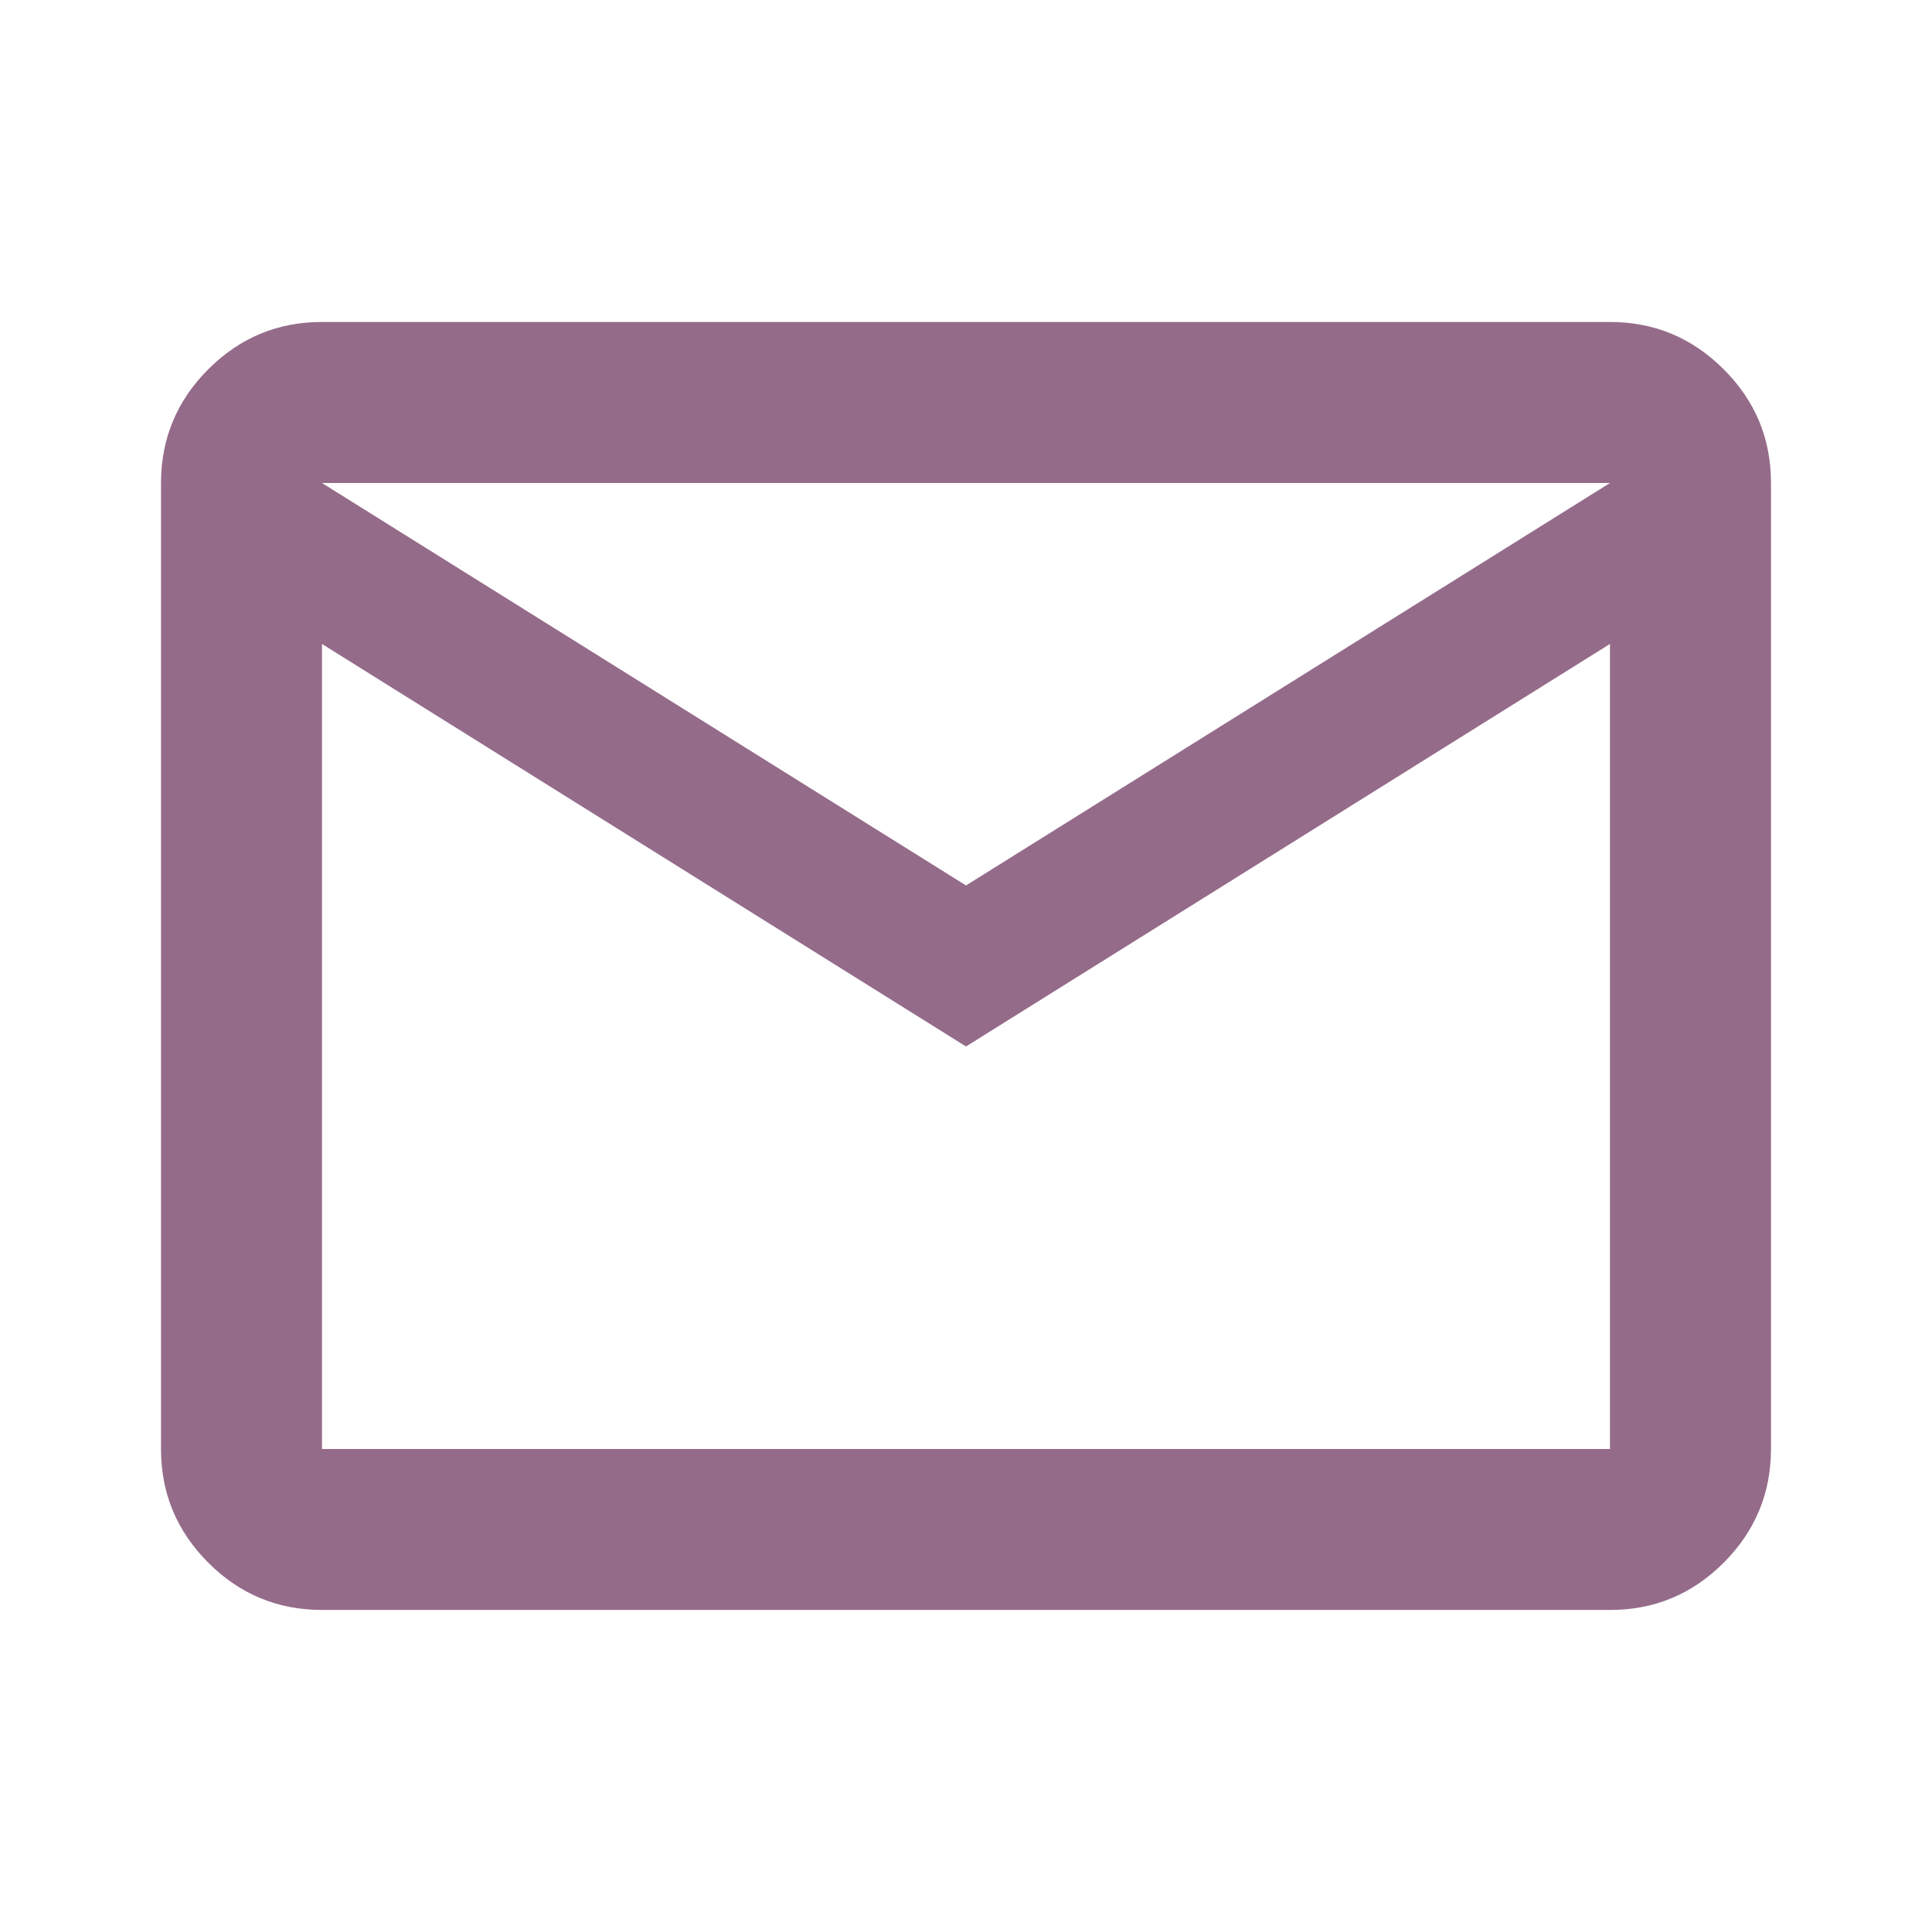 <svg width="29" height="29" viewBox="0 0 29 29" fill="none" xmlns="http://www.w3.org/2000/svg">
<path d="M4.833 24.166C4.169 24.166 3.599 23.93 3.126 23.456C2.652 22.982 2.416 22.413 2.417 21.75V7.25C2.417 6.585 2.653 6.016 3.127 5.542C3.601 5.069 4.169 4.832 4.833 4.833H24.166C24.831 4.833 25.4 5.07 25.874 5.544C26.348 6.017 26.584 6.586 26.583 7.25V21.75C26.583 22.414 26.346 22.983 25.873 23.457C25.399 23.931 24.83 24.167 24.166 24.166H4.833ZM14.5 15.708L4.833 9.666V21.75H24.166V9.666L14.5 15.708ZM14.5 13.291L24.166 7.25H4.833L14.5 13.291ZM4.833 9.666V7.25V21.75V9.666Z" fill="#956B8A"/>
</svg>
